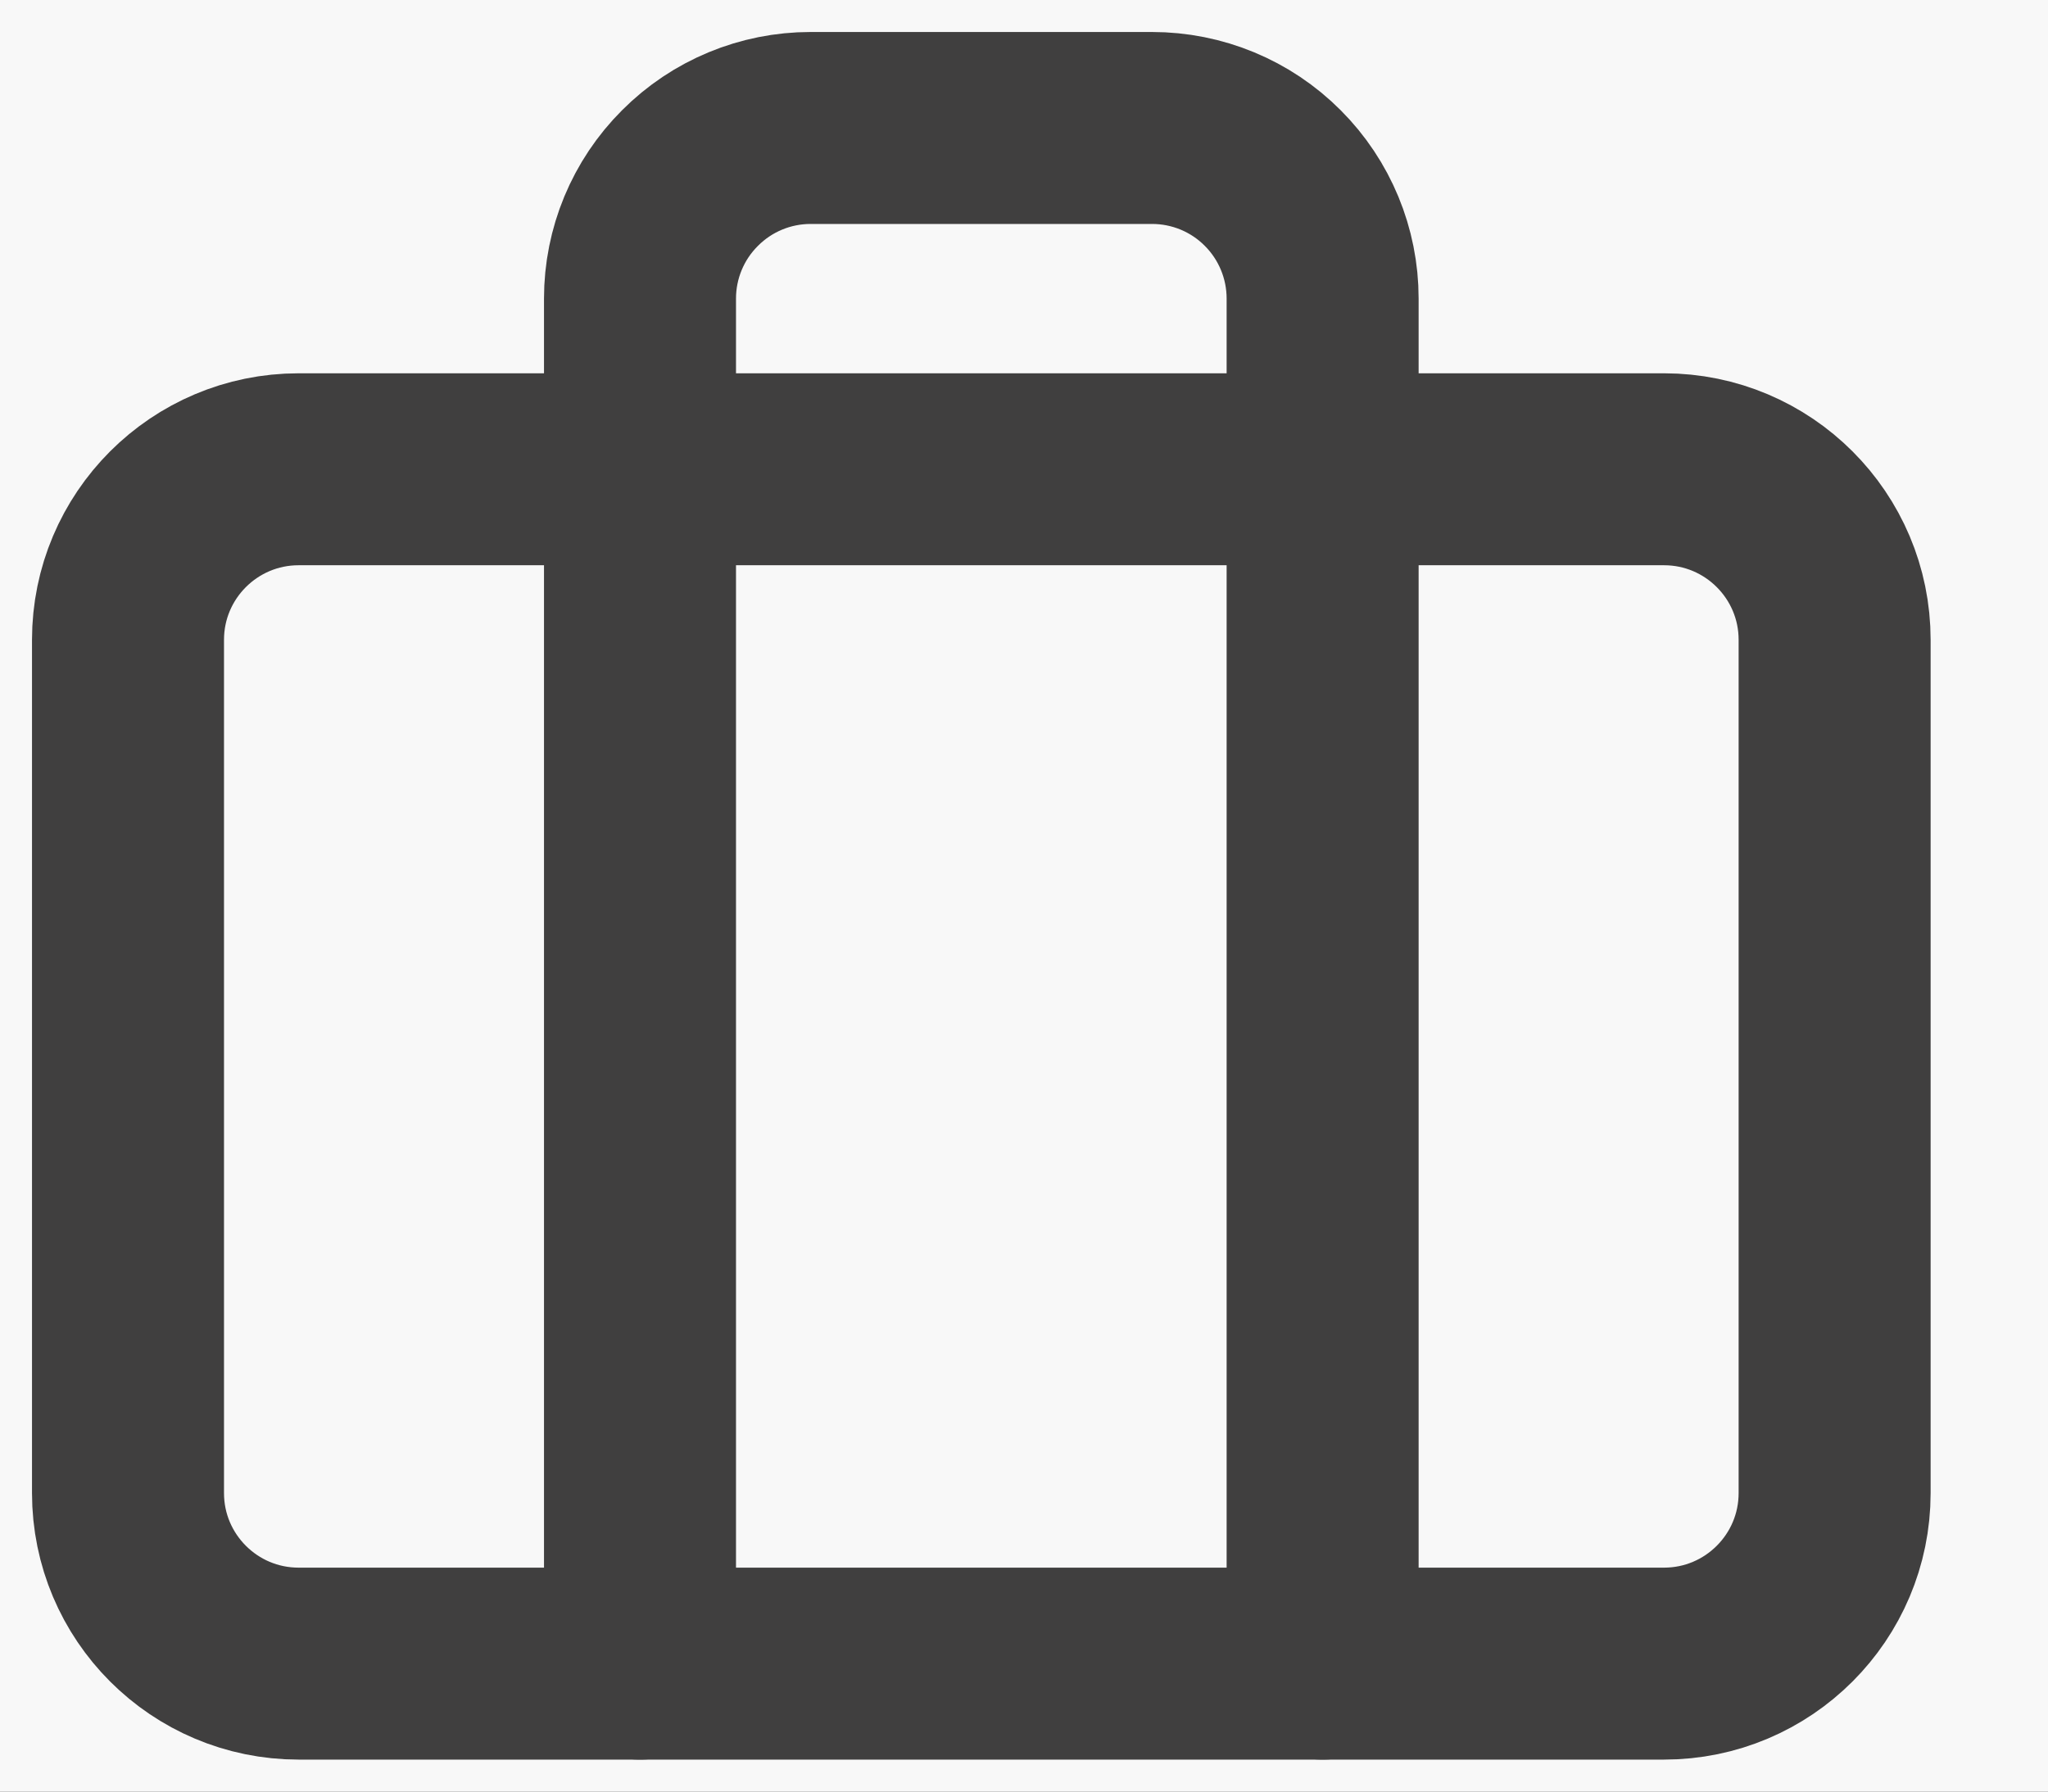 <svg width="16" height="14" viewBox="0 0 16 14" fill="none" xmlns="http://www.w3.org/2000/svg">
<rect width="16" height="14" fill="#E5E5E5"/>
<g clip-path="url(#clip0)">
<rect width="1440" height="900" transform="translate(-366 -360)" fill="white"/>
<g clip-path="url(#clip1)">
<rect width="1440" height="1024" transform="translate(-366 -360)" fill="#E9EDF5"/>
<rect x="-41" y="-200" width="1091" height="702" rx="5" fill="white"/>
<rect opacity="0.2" x="-41" y="-73" width="1091" height="216" rx="5" fill="#E9EDF5"/>
<circle cx="35" cy="35" r="21" stroke="#4CB576" stroke-width="2"/>
</g>
<rect opacity="0.8" x="-366" y="-360" width="1440" height="900" fill="black"/>
<g filter="url(#filter0_d)">
<rect x="-41" y="-320" width="780" height="519" rx="5" fill="white"/>
</g>
<path opacity="0.8" d="M-16 -12C-16 -14.761 -13.761 -17 -11 -17H334C336.761 -17 339 -14.761 339 -12V170C339 172.761 336.761 175 334 175H-11C-13.761 175 -16 172.761 -16 170V-12Z" fill="#F6F6F6"/>
<path d="M13 3.667H2.333C1.597 3.667 1 4.264 1 5V11.667C1 12.403 1.597 13 2.333 13H13C13.736 13 14.333 12.403 14.333 11.667V5C14.333 4.264 13.736 3.667 13 3.667Z" stroke="#403F3F" stroke-width="1.5" stroke-linecap="round" stroke-linejoin="round"/>
<path d="M10.333 13V2.333C10.333 1.98 10.193 1.641 9.943 1.391C9.693 1.14 9.354 1 9 1H6.333C5.98 1 5.641 1.14 5.391 1.391C5.14 1.641 5 1.98 5 2.333V13" stroke="#403F3F" stroke-width="1.5" stroke-linecap="round" stroke-linejoin="round"/>
</g>
<defs>
<filter id="filter0_d" x="-45" y="-320" width="788" height="527" filterUnits="userSpaceOnUse" color-interpolation-filters="sRGB">
<feFlood flood-opacity="0" result="BackgroundImageFix"/>
<feColorMatrix in="SourceAlpha" type="matrix" values="0 0 0 0 0 0 0 0 0 0 0 0 0 0 0 0 0 0 127 0"/>
<feOffset dy="4"/>
<feGaussianBlur stdDeviation="2"/>
<feColorMatrix type="matrix" values="0 0 0 0 0 0 0 0 0 0 0 0 0 0 0 0 0 0 0.25 0"/>
<feBlend mode="normal" in2="BackgroundImageFix" result="effect1_dropShadow"/>
<feBlend mode="normal" in="SourceGraphic" in2="effect1_dropShadow" result="shape"/>
</filter>
<clipPath id="clip0">
<rect width="1440" height="900" fill="white" transform="translate(-366 -360)"/>
</clipPath>
<clipPath id="clip1">
<rect width="1440" height="1024" fill="white" transform="translate(-366 -360)"/>
</clipPath>
</defs>
</svg>
